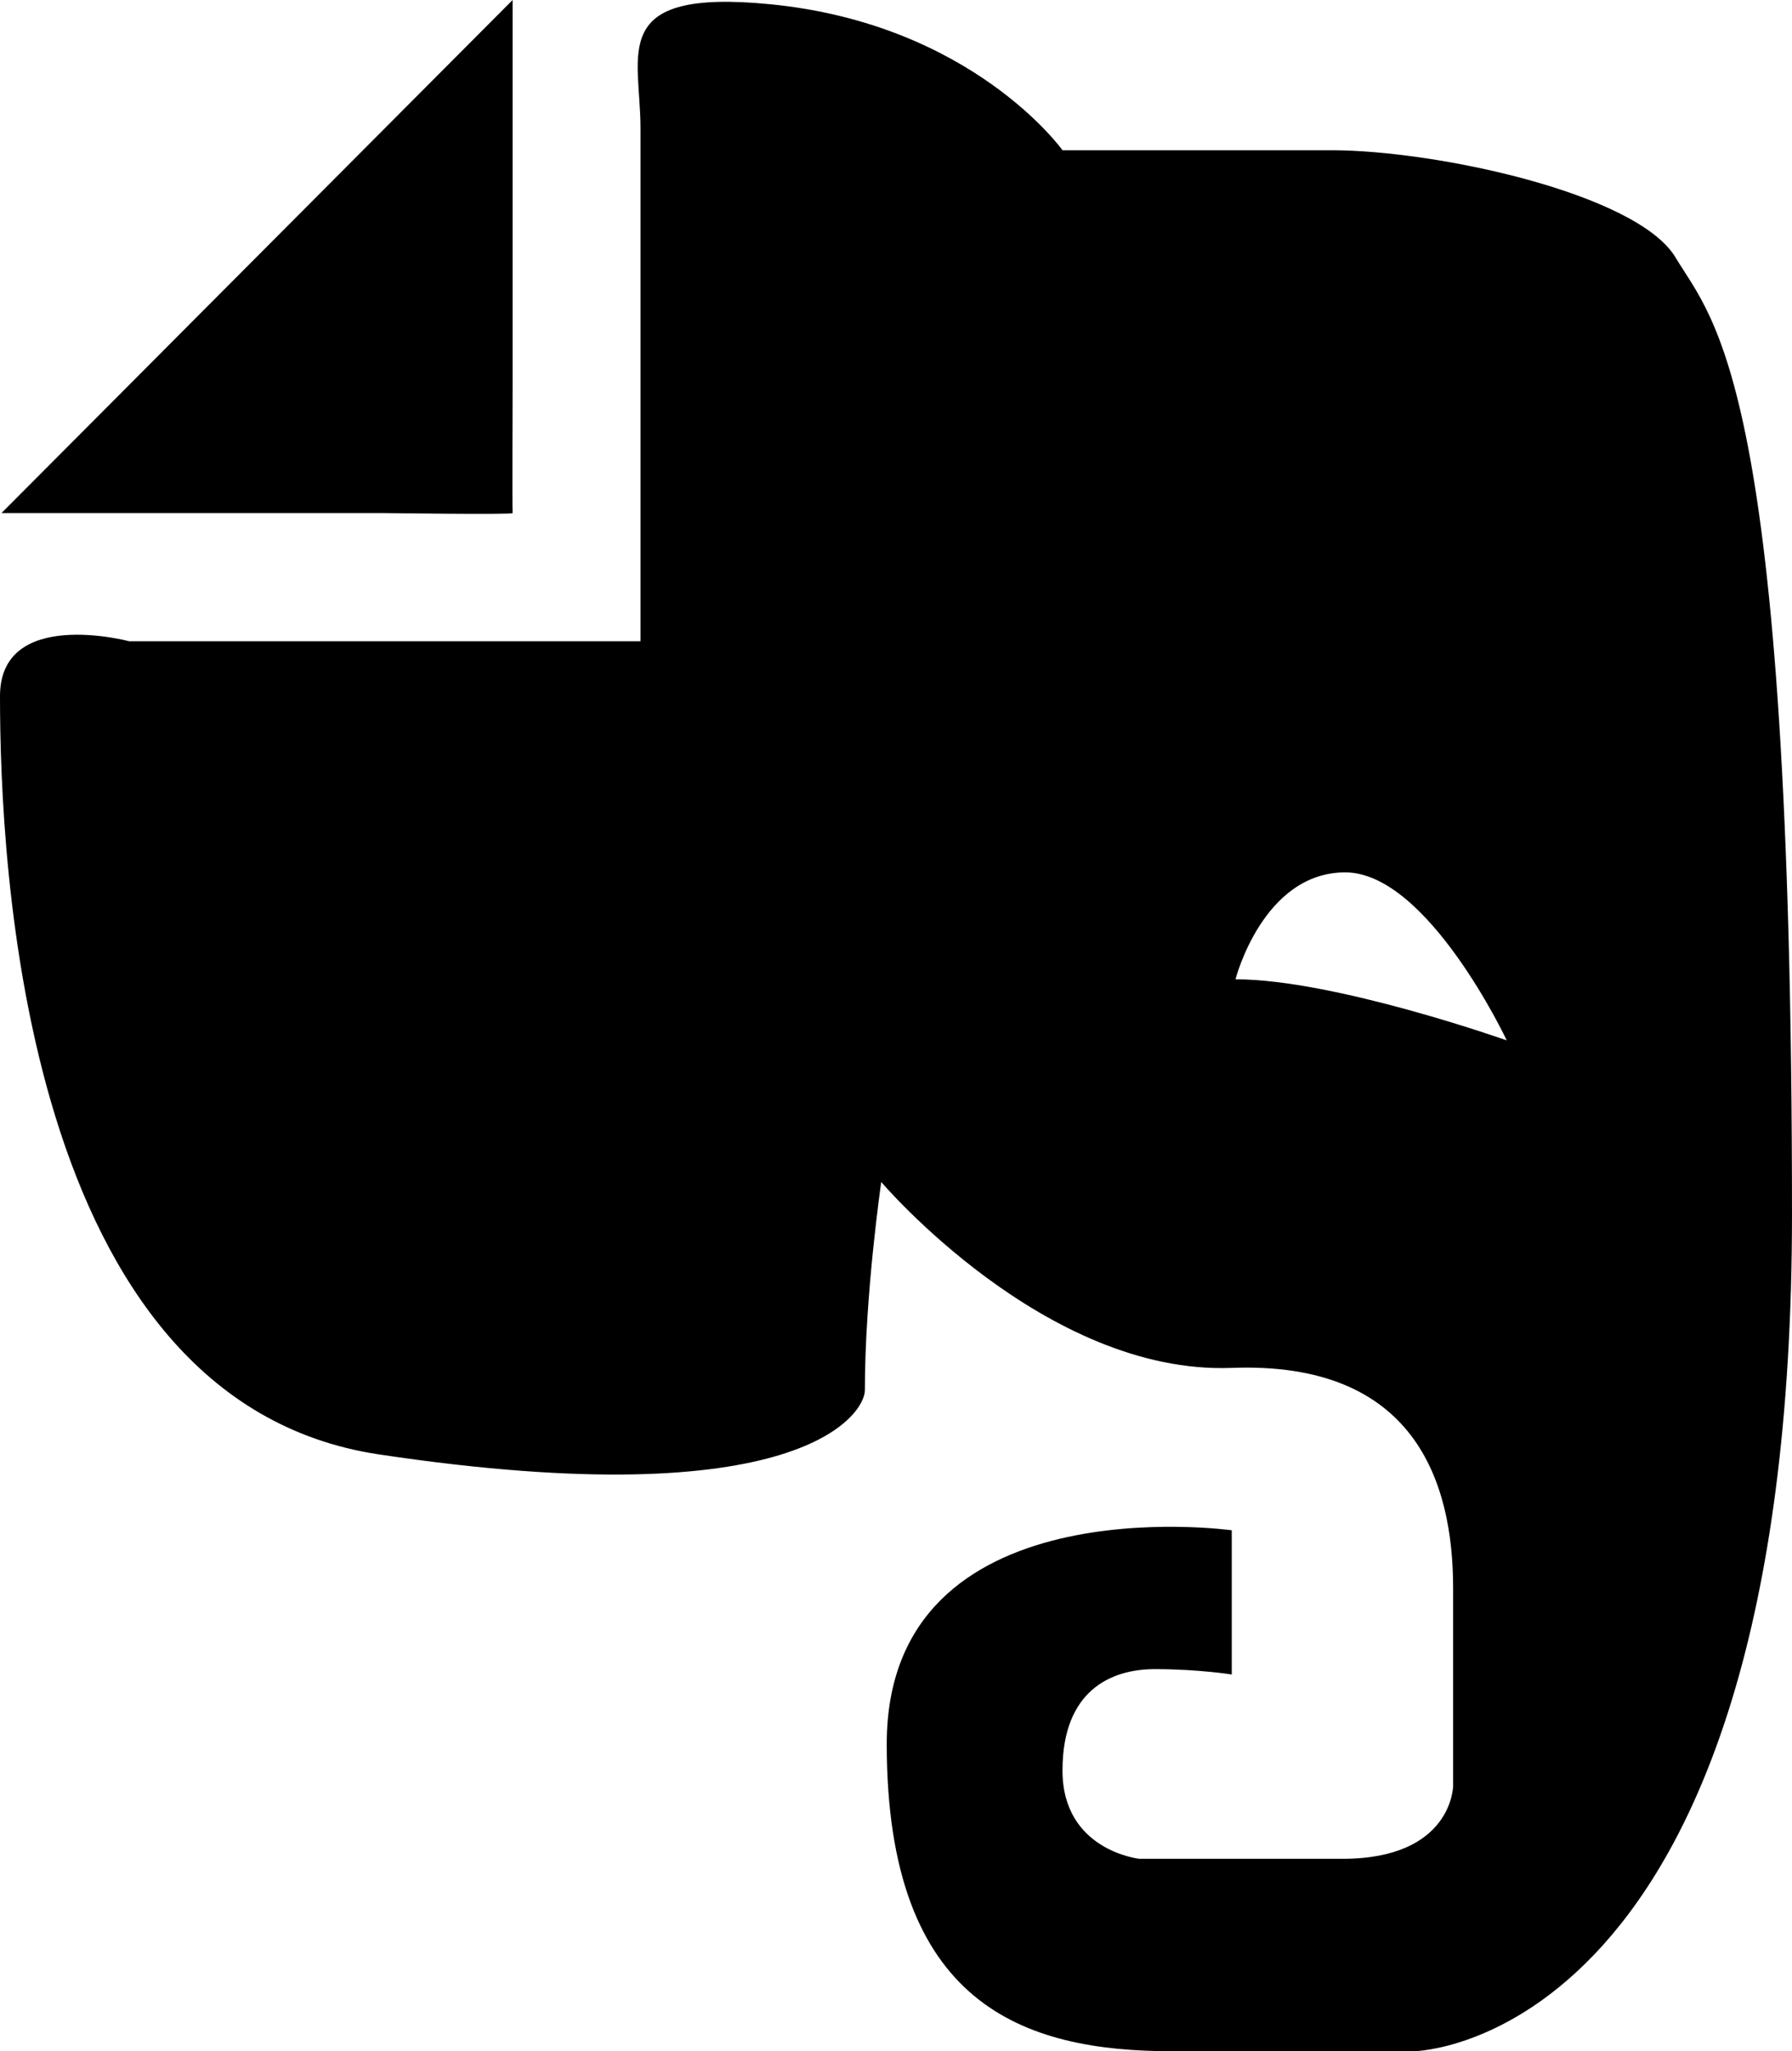 <?xml version="1.0" encoding="UTF-8" standalone="no"?>
<svg width="512px" height="586px" viewBox="0 0 512 586" version="1.1" xmlns="http://www.w3.org/2000/svg" xmlns:xlink="http://www.w3.org/1999/xlink" xmlns:sketch="http://www.bohemiancoding.com/sketch/ns">
    <g stroke="none" stroke-width="1" fill="none" fill-rule="evenodd">
        <path d="M146.462,146.571 C146.32,145.999 146.462,109.909 146.462,109.909 L146.462,0 L0.425,146.571 L109.961,146.571 C109.961,146.571 146.64,147.072 146.462,146.571 L146.462,146.571 Z M478.713,73.536 C467.714,55.26 410.249,42.92 380.427,42.92 L303.57,42.92 C303.57,42.92 277.893,6.904 220.105,1.215 C173.463,-3.363 182.999,15.273 182.999,36.625 L182.999,183.196 L36.928,183.196 C36.928,183.196 0,173.36 0,198.862 C0,246.182 6.286,400.229 108.286,415.501 C228.928,433.599 247.106,403.807 247.106,397.189 C247.106,369.757 251.785,337.673 251.785,337.673 C251.785,337.673 298.571,392.789 351.856,390.786 C404.178,388.784 415.177,423.264 415.177,453.699 L415.177,510.246 C415.177,510.246 414.962,531.026 383.57,531.026 L325.534,531.026 C325.534,531.026 303.57,528.7 303.57,505.81 C303.57,482.956 317.392,476.839 329.963,476.839 C342.498,476.839 351.927,478.377 351.927,478.377 L351.927,437.174 C351.927,437.174 253.355,423.403 253.355,498.228 C253.355,572.945 292.569,586 334.926,586 L403.961,586 C403.961,586 511.998,584.892 511.998,346.864 C511.998,108.836 489.675,91.849 478.713,73.536 L478.713,73.536 Z M352.999,279.767 C352.999,279.767 360.821,249.222 384.357,249.222 C407.893,249.222 430.501,297.221 430.501,297.221 C430.501,297.221 381.211,279.767 352.999,279.767 L352.999,279.767 Z" fill="#000000"></path>
    </g>
</svg>